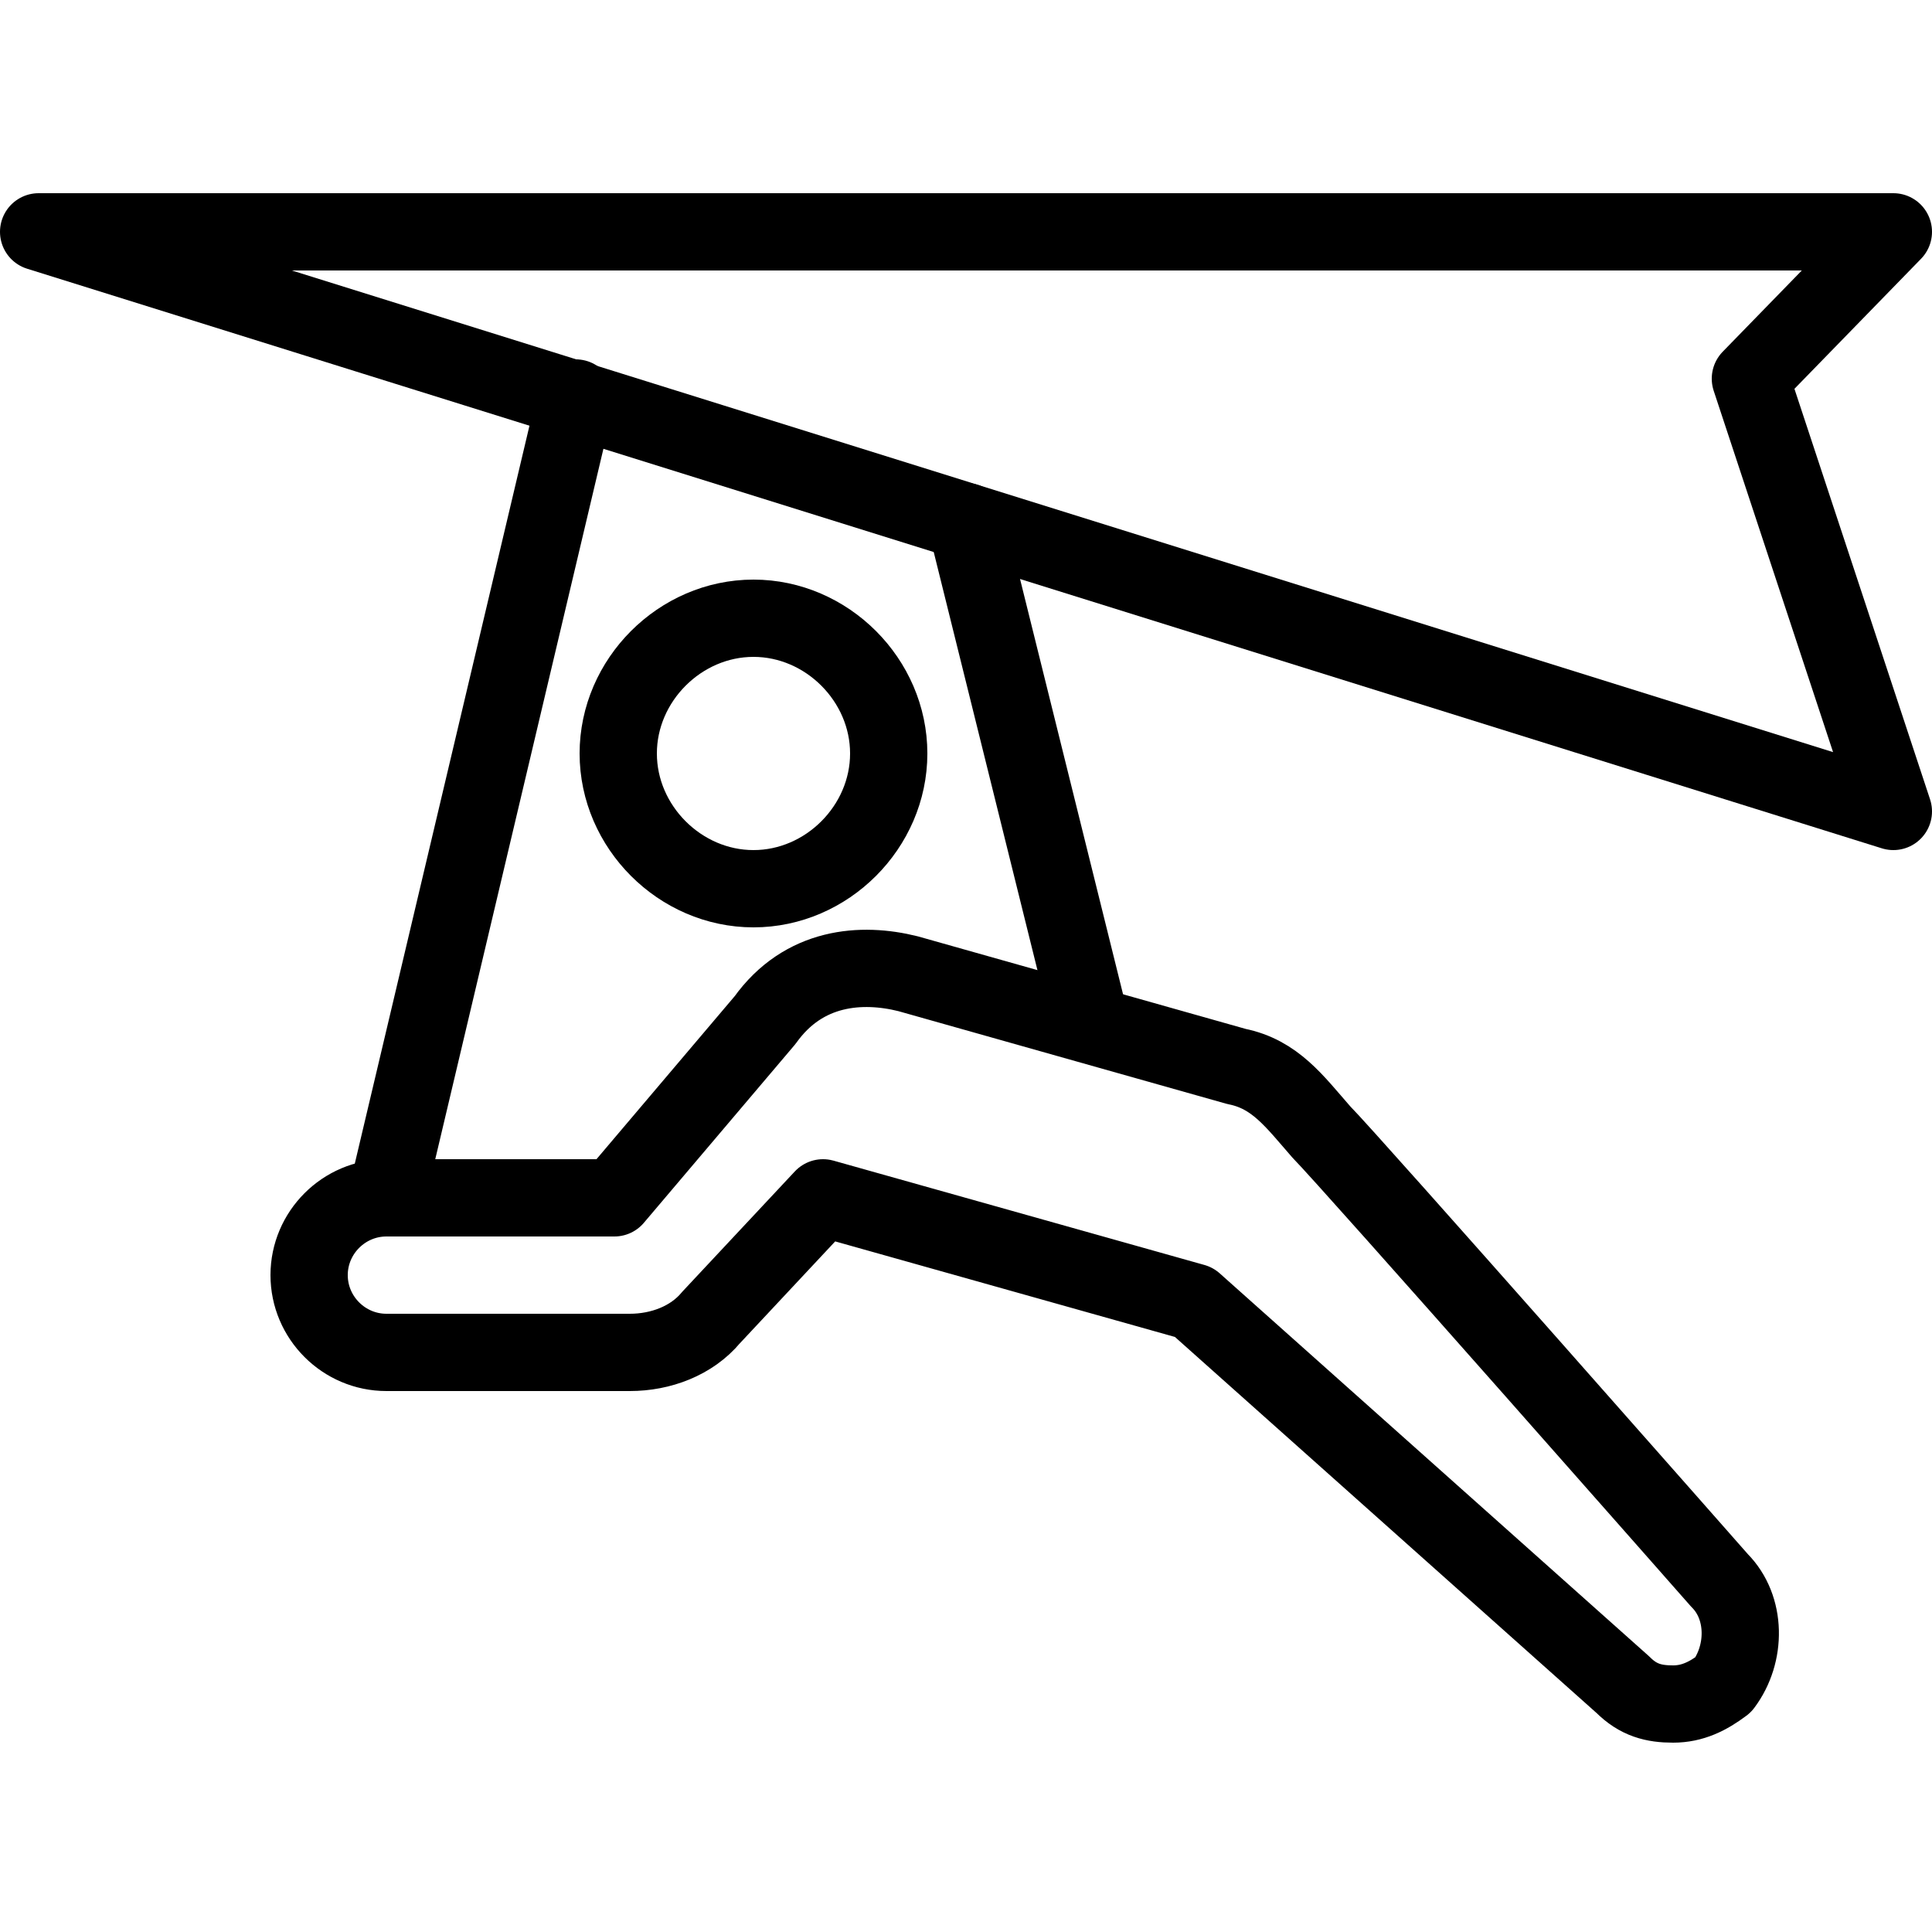 <?xml version="1.0" encoding="utf-8"?>
<!-- Generator: Adobe Illustrator 17.1.0, SVG Export Plug-In . SVG Version: 6.00 Build 0)  -->
<!DOCTYPE svg PUBLIC "-//W3C//DTD SVG 1.1//EN" "http://www.w3.org/Graphics/SVG/1.1/DTD/svg11.dtd">
<svg version="1.1" id="Layer_1" xmlns="http://www.w3.org/2000/svg" xmlns:xlink="http://www.w3.org/1999/xlink" x="0px" y="0px"
	 width="50px" height="50px" viewBox="0 0 50 50" style="enable-background:new 0 0 50 50;" xml:space="preserve">
<style type="text/css">
	.st0{fill:none;stroke:#000000;stroke-width:2;stroke-linecap:round;stroke-linejoin:round;stroke-miterlimit:10;}
	.st1{fill:none;stroke:#000000;stroke-width:2;stroke-miterlimit:10;}
	.st2{fill:none;stroke:#000000;stroke-width:2;stroke-linejoin:round;stroke-miterlimit:10;}
</style>
<polygon class="st0" points="49,21 1,6 49,6 45.3,9.8 "/>
<path class="st1" d="M16,19.5c0,1.9,1.6,3.5,3.5,3.5c1.9,0,3.5-1.6,3.5-3.5c0-1.9-1.6-3.5-3.5-3.5C17.6,16,16,17.6,16,19.5z"/>
<g>
	<line class="st0" x1="28.2" y1="26.4" x2="25" y2="13.5"/>
	<line class="st0" x1="14.9" y1="10.3" x2="10" y2="31"/>
</g>
<path class="st2" d="M44.5,40.9c0,0-9.6-10.9-10.3-11.6c-0.7-0.8-1.2-1.5-2.2-1.7l-8.5-2.4c-1.2-0.3-2.7-0.2-3.7,1.2L15.9,31
	c0,0-5.9,0-5.9,0c-1.1,0-2,0.9-2,2s0.9,2,2,2c0,0,6.3,0,6.3,0c0.8,0,1.6-0.3,2.1-0.9l2.9-3.1l9.6,2.7l11.1,9.9
	c0.4,0.4,0.8,0.5,1.3,0.5s0.9-0.2,1.3-0.5C45.2,42.8,45.2,41.6,44.5,40.9z"/>
</svg>
